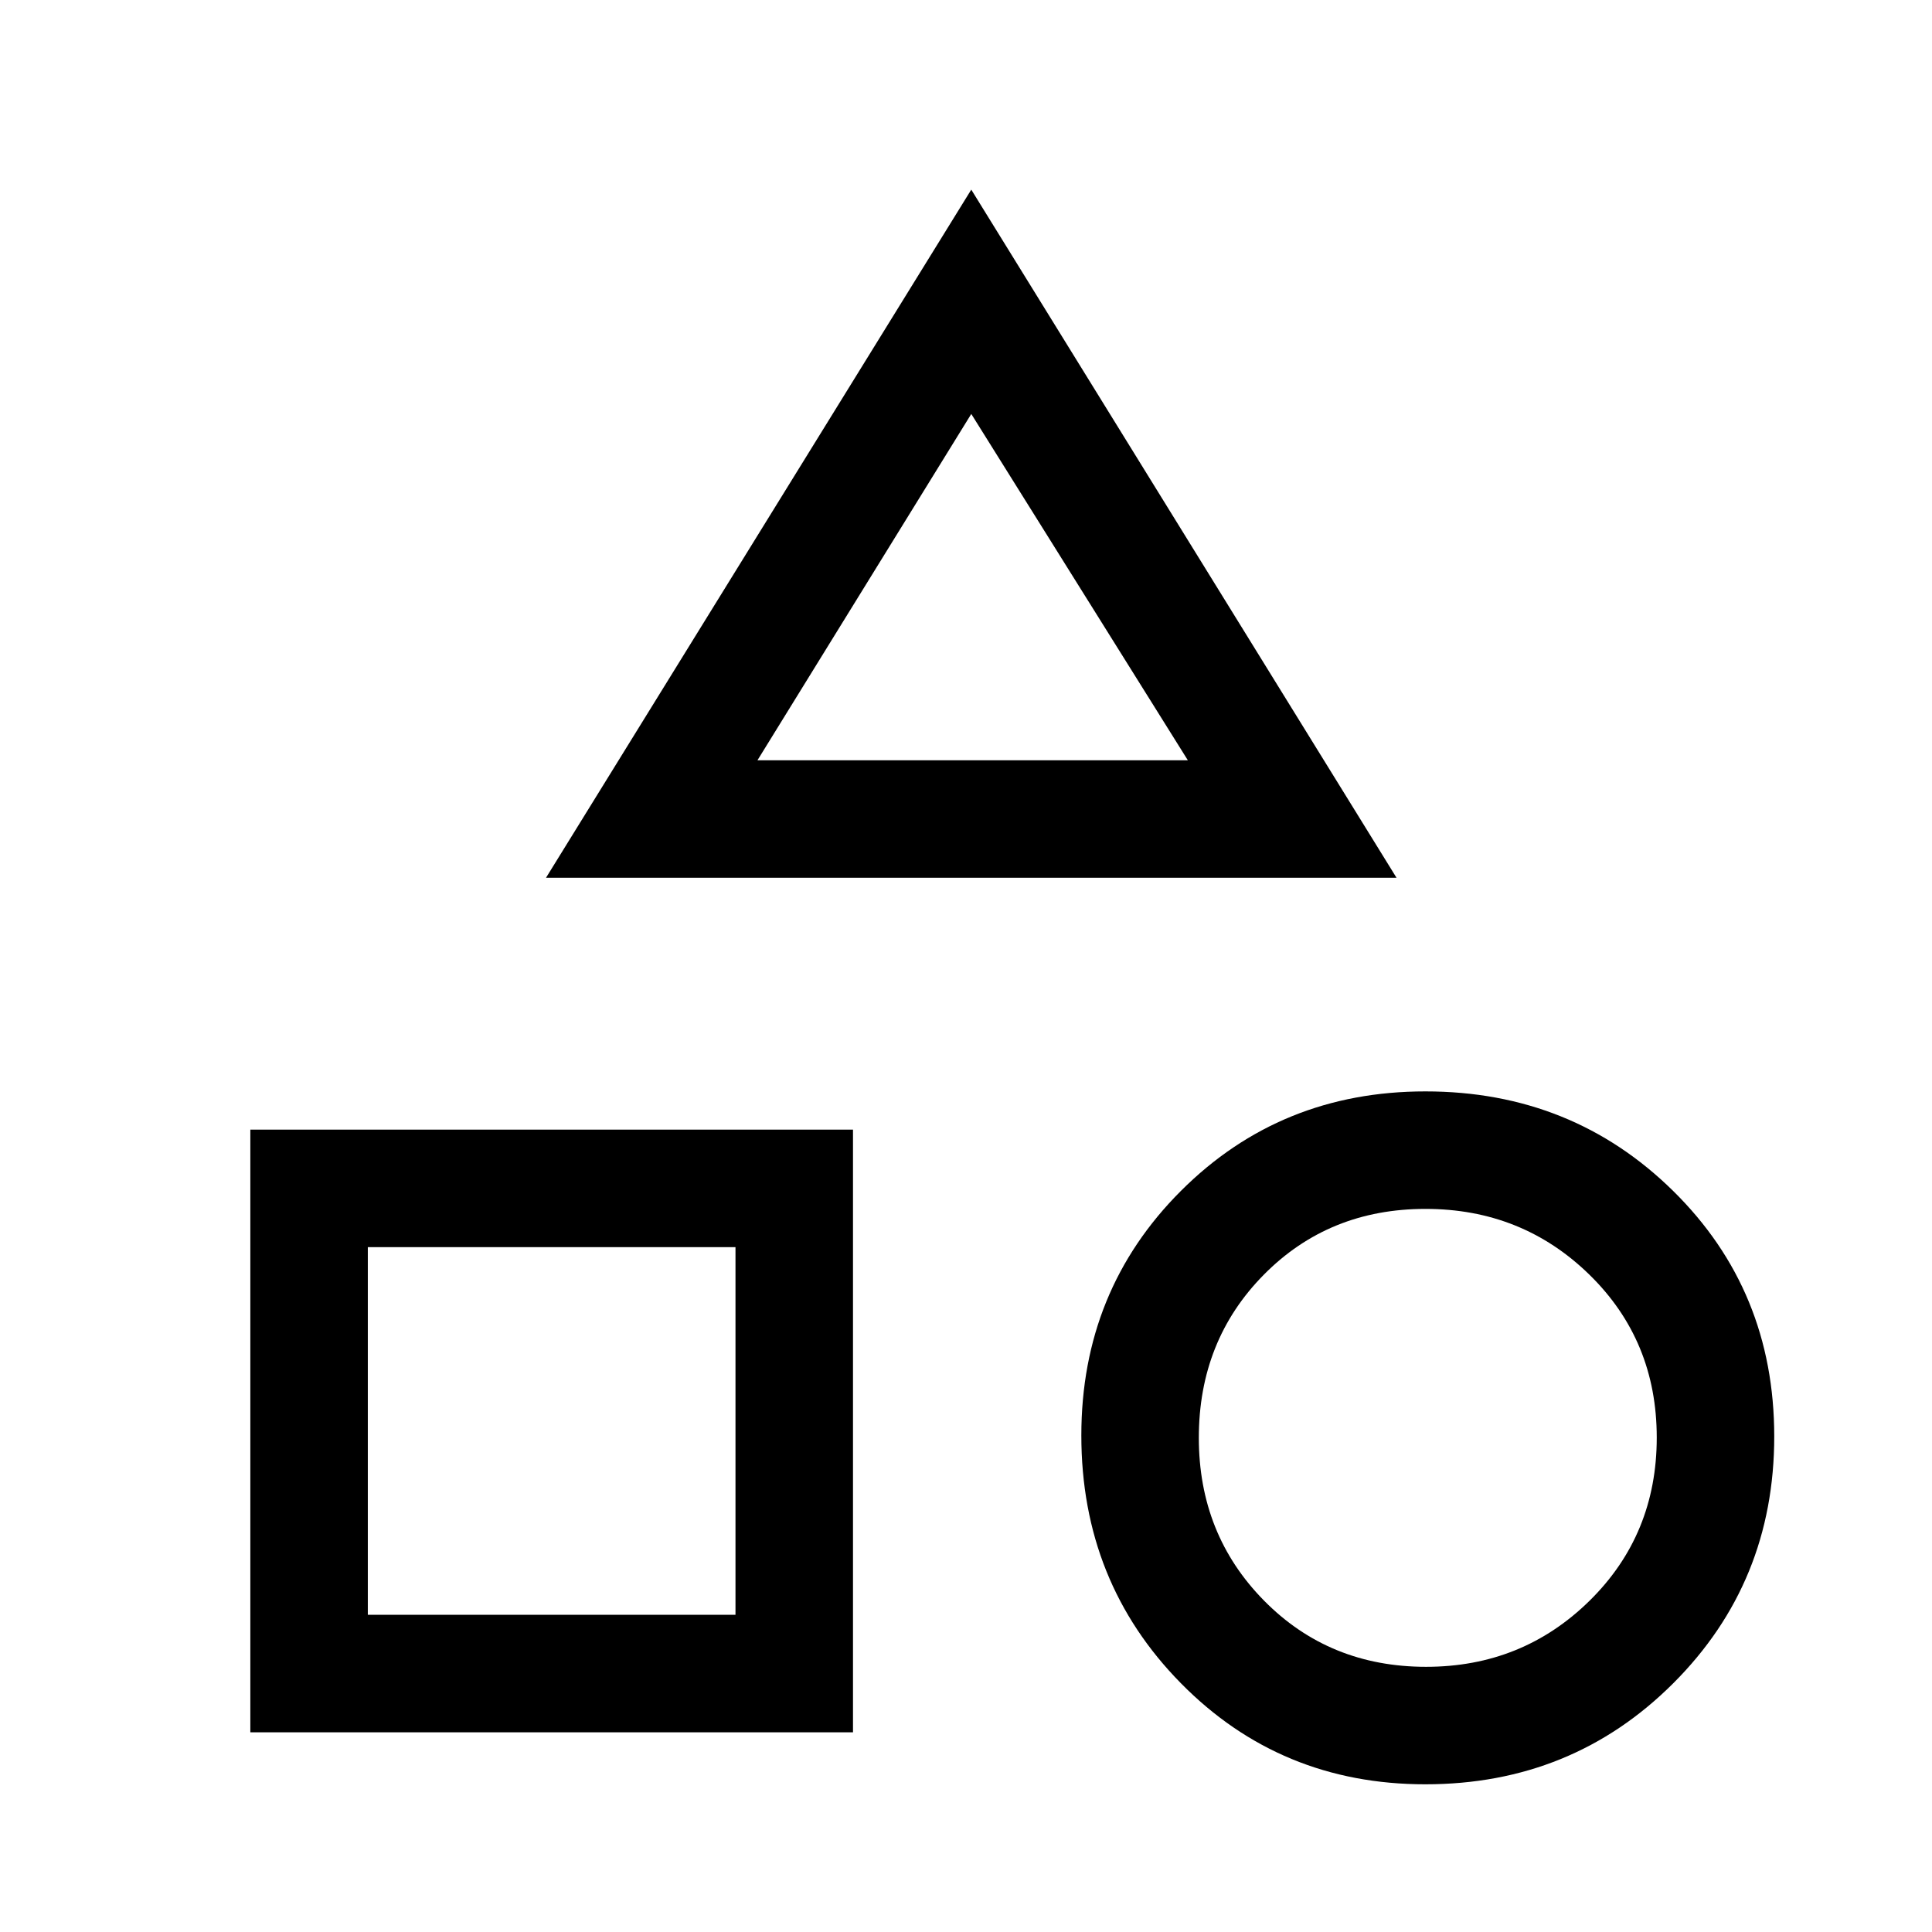 <svg xmlns="http://www.w3.org/2000/svg" height="48" viewBox="0 -960 960 960" width="48"><path d="m271.31-523.85 211.31-341.92 211.3 341.92H271.31ZM708.27-73.39q-72.04 0-121.5-50.23-49.46-50.24-49.46-123.11 0-72.04 49.46-121.5 49.46-49.46 121.5-49.46 72.87 0 123.11 49.46 50.23 49.46 50.23 122 0 72.54-50.23 122.69-50.24 50.15-123.11 50.15ZM124.39-99.23v-299.46h299.46v299.46H124.39Zm584.26-32.54q47.81 0 81.2-32.84 33.38-32.85 33.38-81.08t-33.46-80.93q-33.46-32.69-81.46-32.69-48.01 0-80.31 32.69-32.31 32.7-32.31 81.04 0 48.04 32.42 80.93 32.42 32.88 80.54 32.88Zm-525.88-25.85h182.69v-182.69H182.77v182.69Zm193.61-424.61h213.85L482.62-754.31 376.38-582.23Zm107.24 0ZM365.46-340.31Zm344 94.77Z"/></svg>